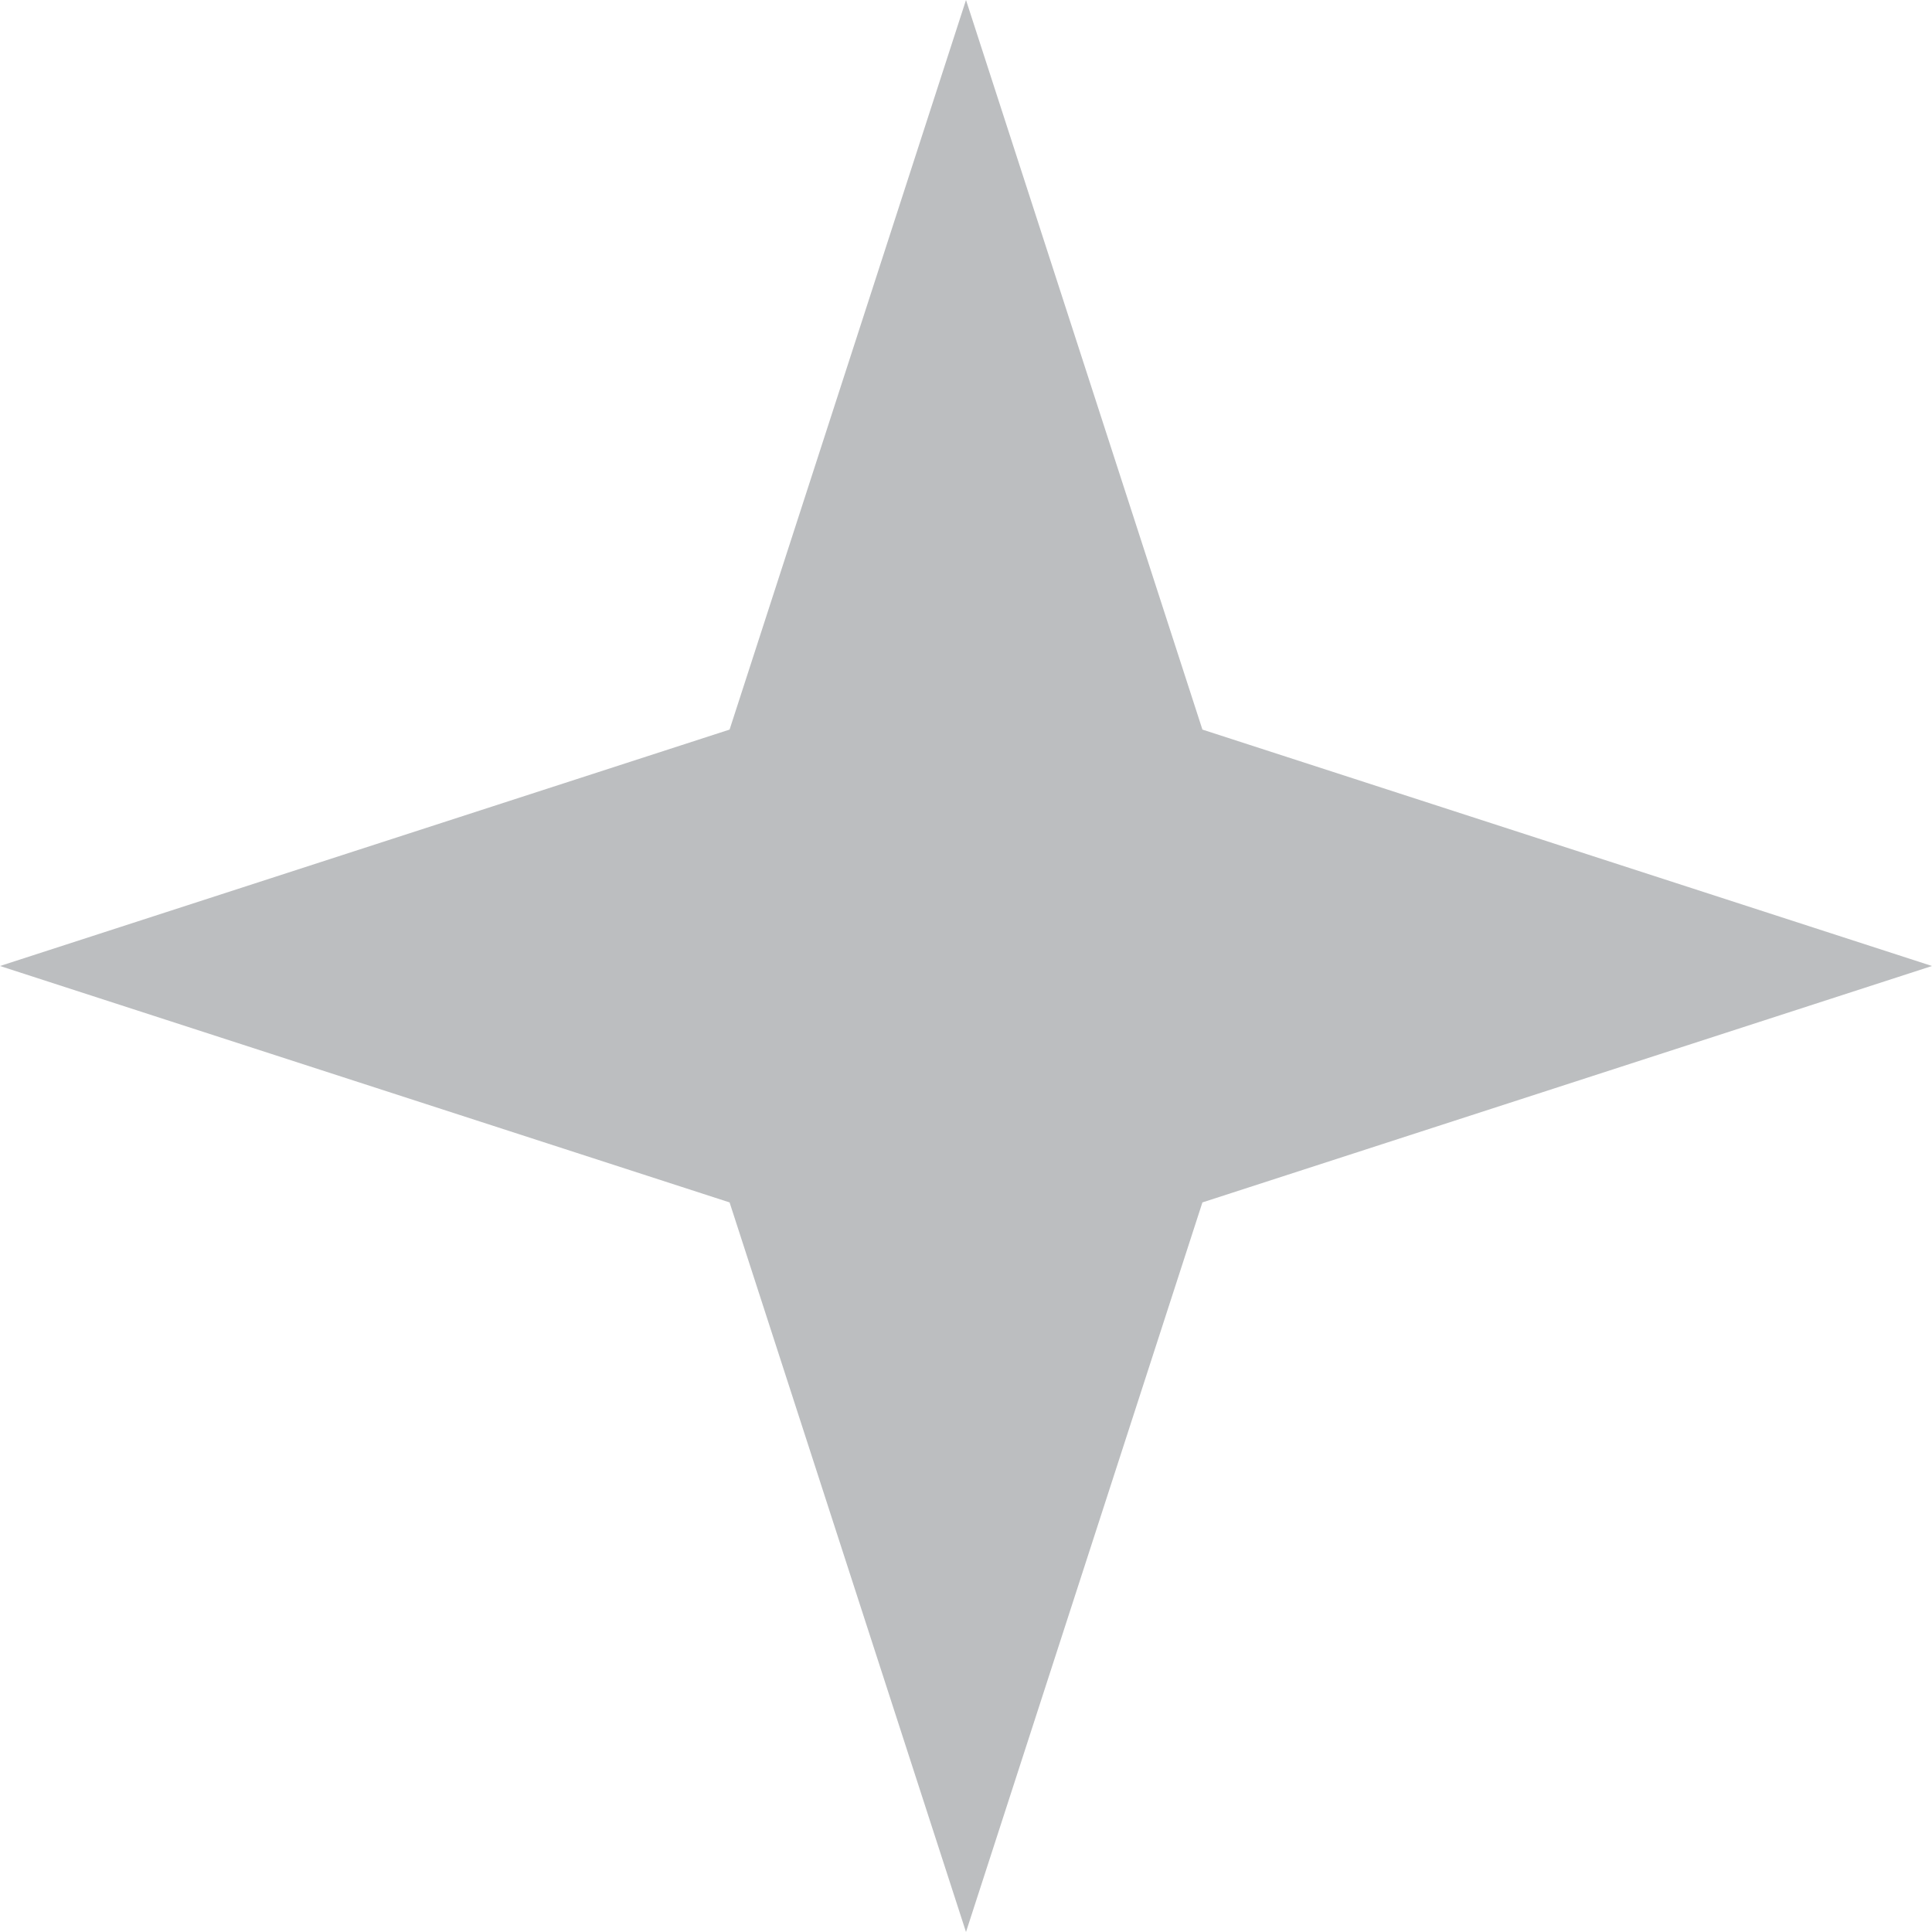 <svg width="76" height="76" viewBox="0 0 76 76" fill="none" xmlns="http://www.w3.org/2000/svg">
<g id="Frame">
<path id="Vector" d="M38 0L47.3 28.7L76 38L47.3 47.3L38 76L28.7 47.3L0 38L28.7 28.7L38 0Z" fill="#BCBEC0"/>
</g>
</svg>
